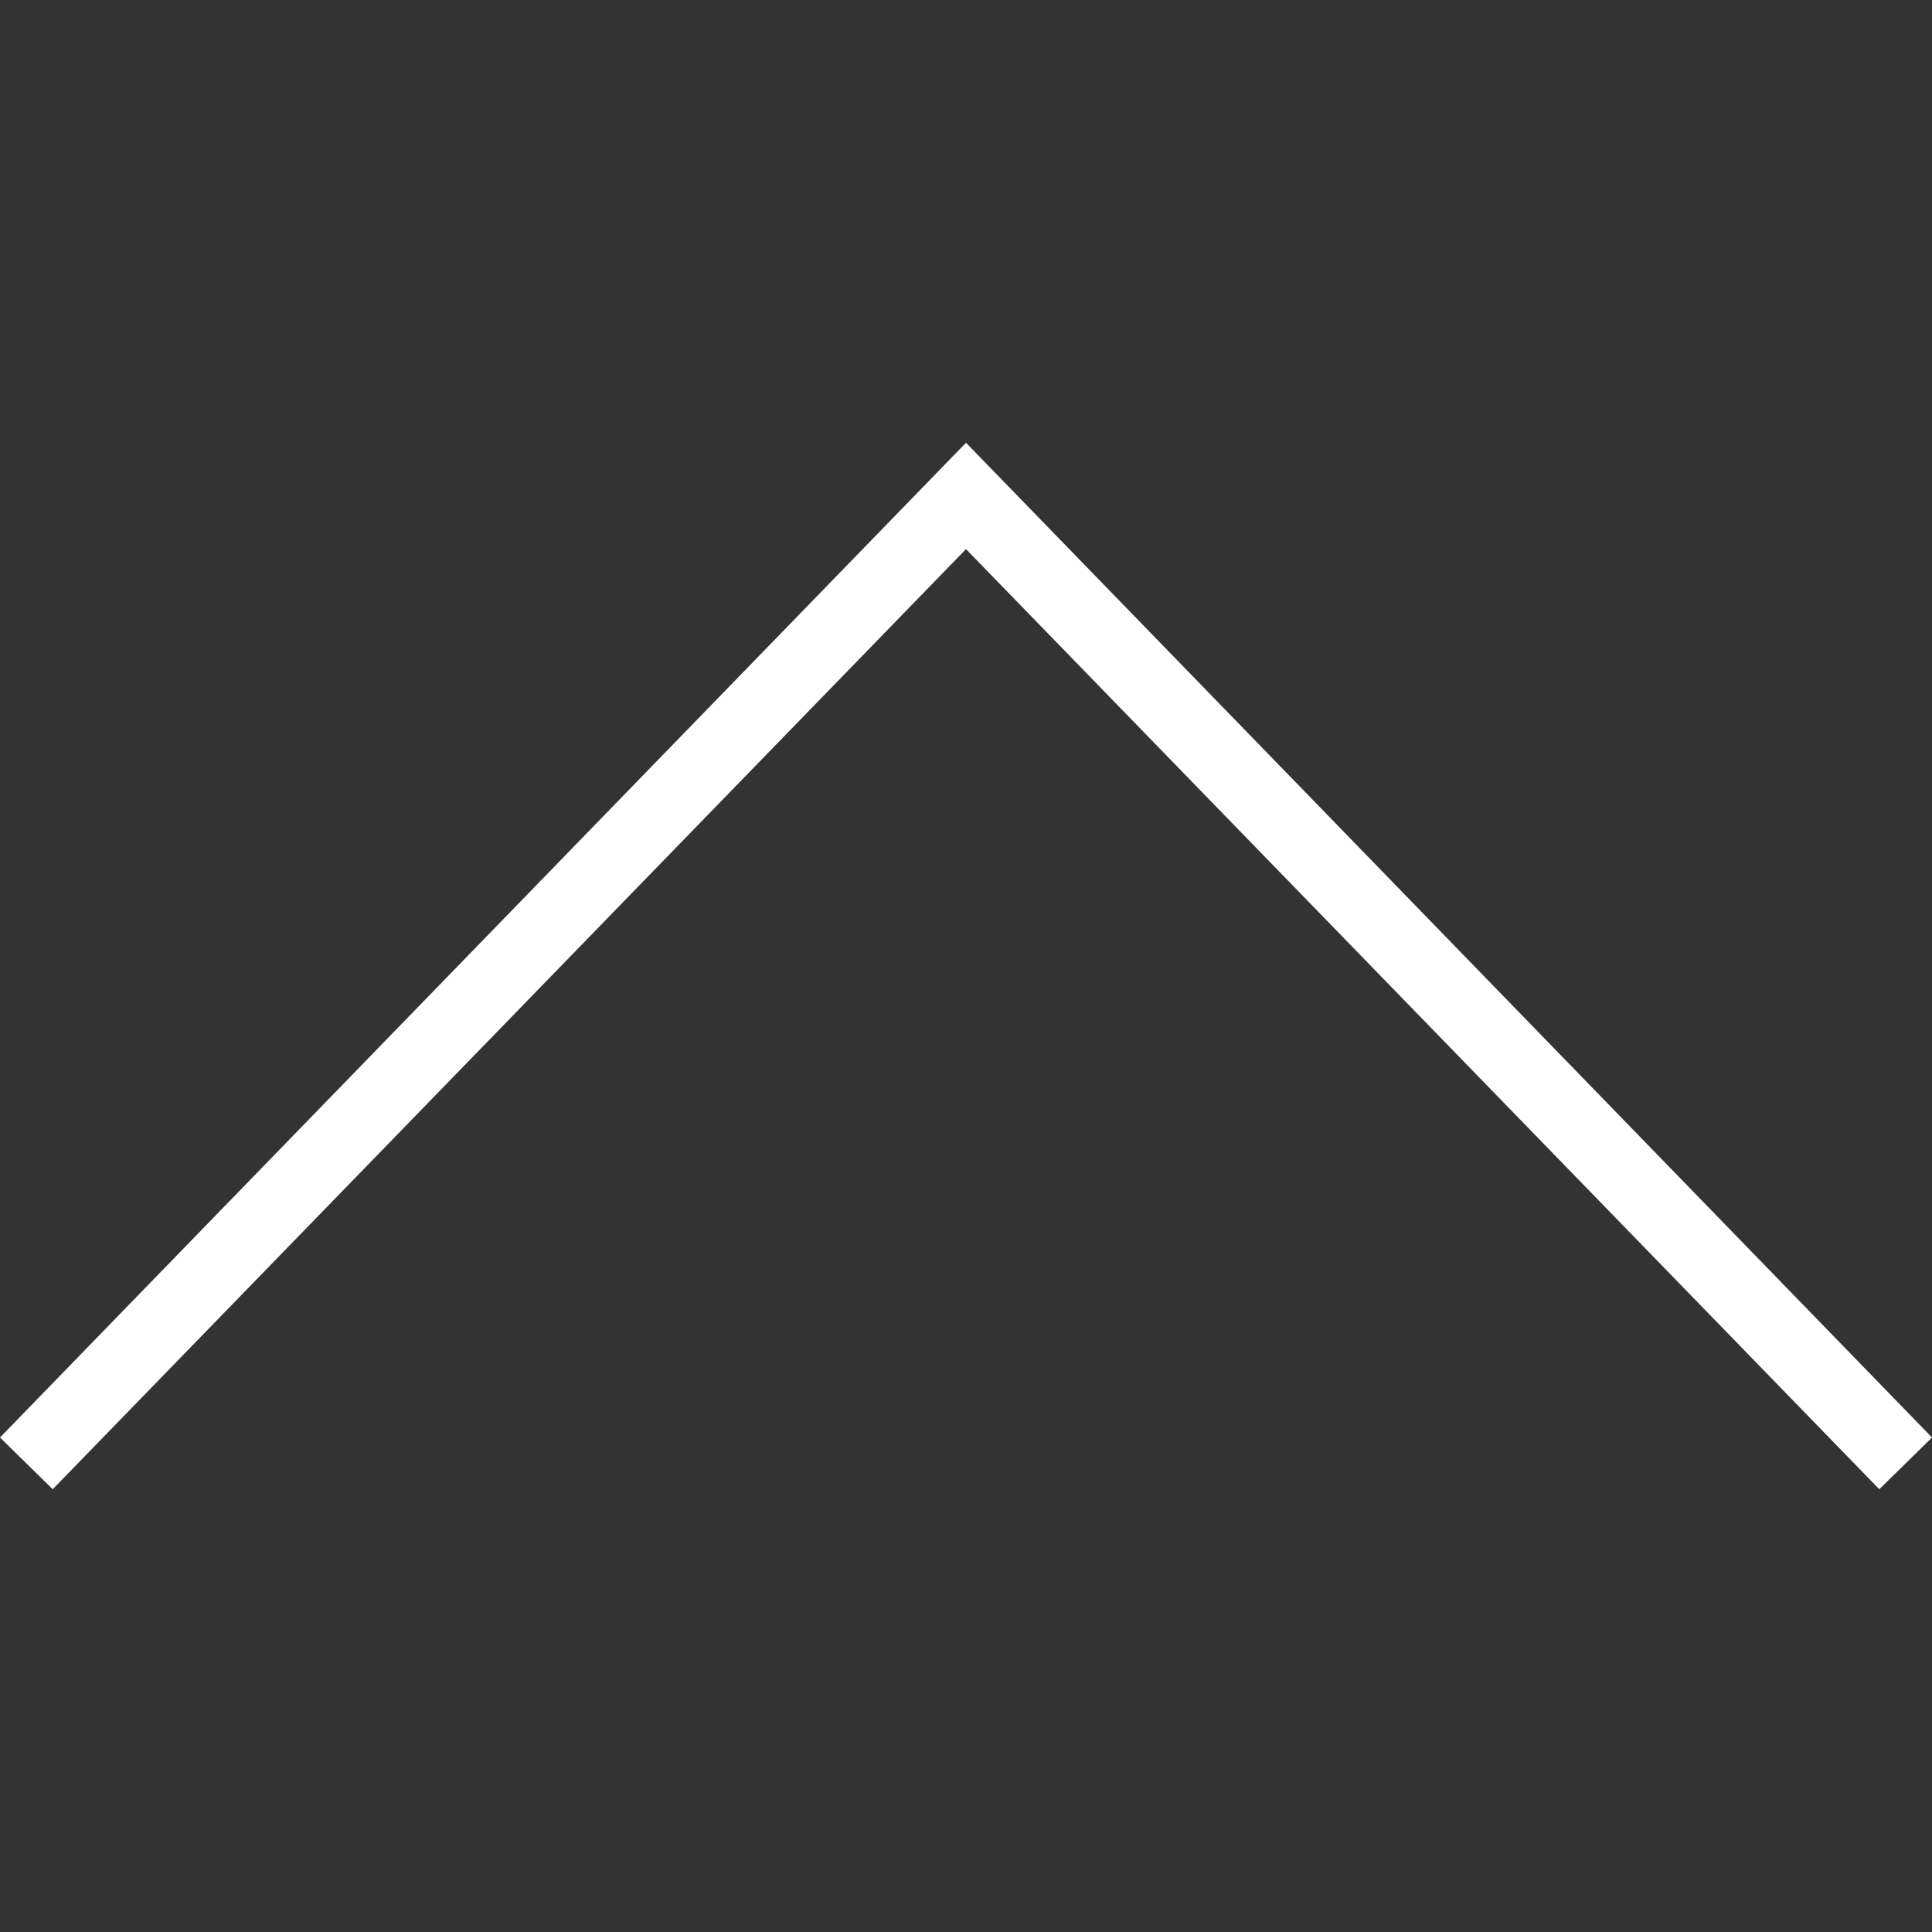 <?xml version="1.0" encoding="utf-8"?>
<!-- Generator: Adobe Illustrator 19.1.0, SVG Export Plug-In . SVG Version: 6.00 Build 0)  -->
<svg version="1.1" id="Capa_1" xmlns="http://www.w3.org/2000/svg" xmlns:xlink="http://www.w3.org/1999/xlink" x="0px" y="0px"
	 viewBox="-204 296.4 201.6 201.6" style="enable-background:new -204 296.4 201.6 201.6;" xml:space="preserve">
<rect x="-204" y="296.4" width="201.6" height="201.6" fill="#333333" stroke="none"/>
<style type="text/css">
	.st0{fill:#FFFFFF;}
</style>
<g>
	<g>
		<g>
			<polygon class="st0" points="-103.2,342.6 -2.4,446.4 -7.9,451.8 -103.2,353.7 -198.5,451.8 -204,446.4 			"/>
		</g>
	</g>
</g>
</svg>
